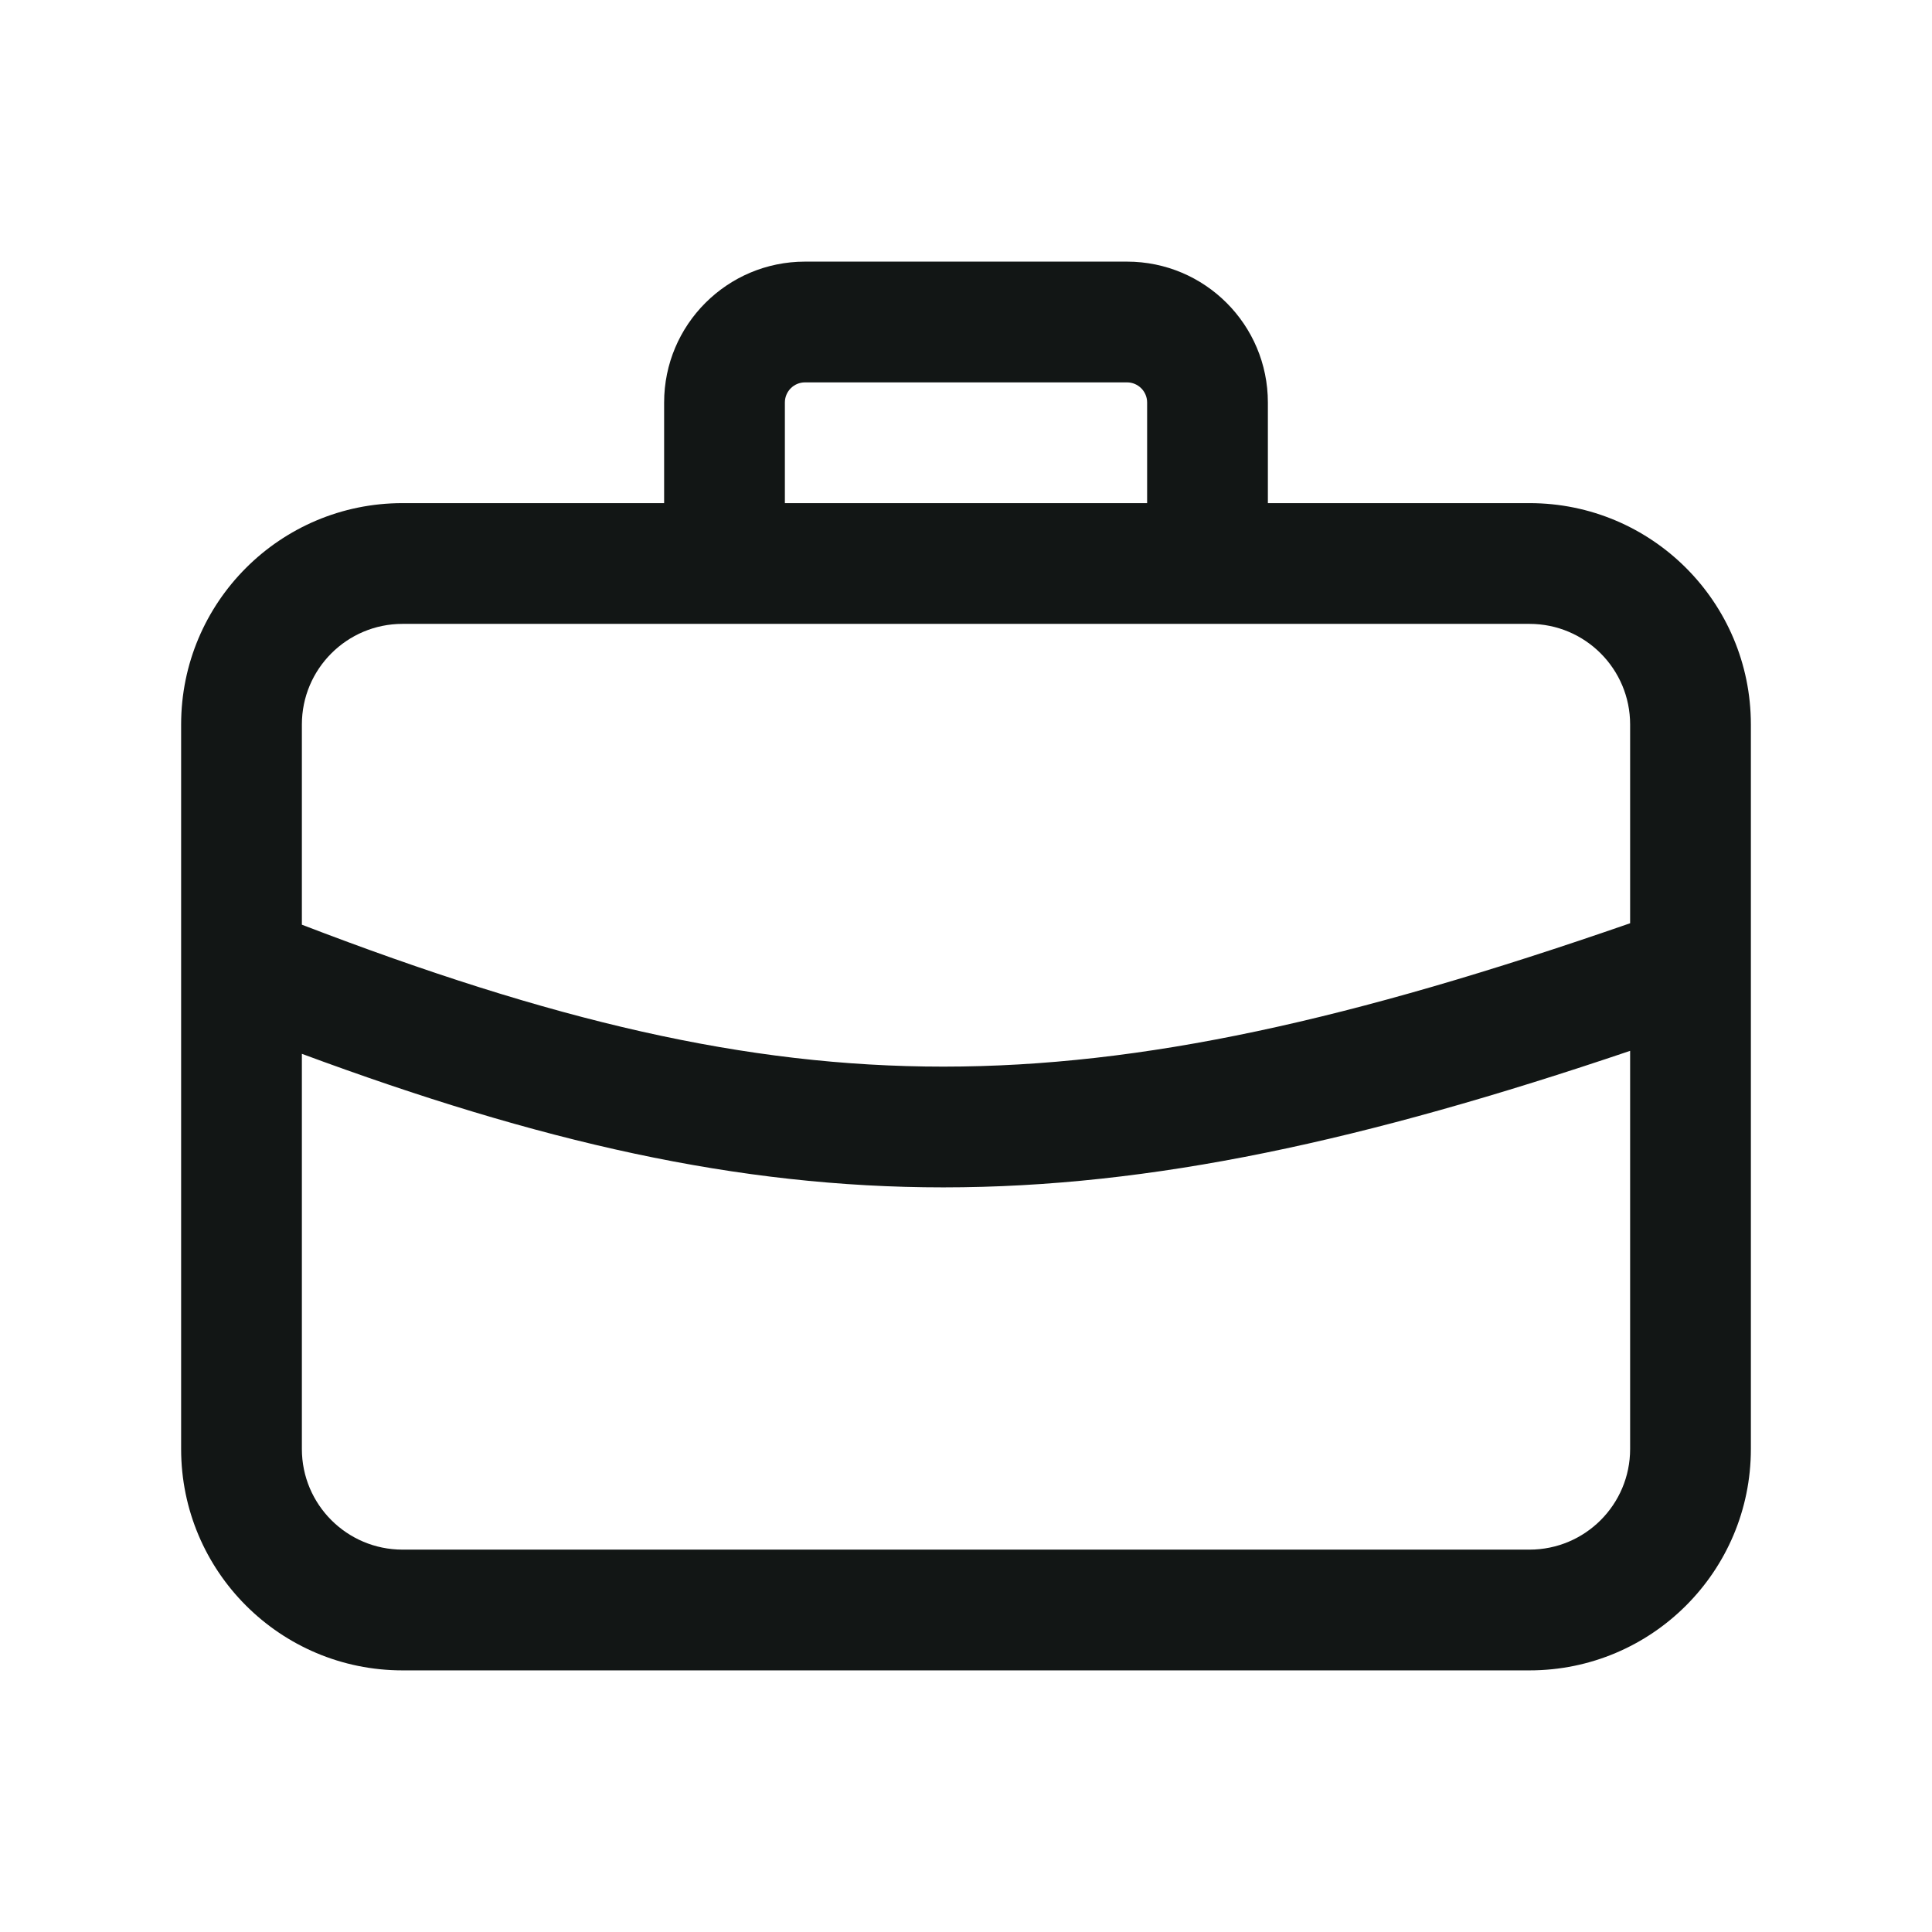 <svg width="24" height="24" viewBox="0 0 24 24" fill="none" xmlns="http://www.w3.org/2000/svg">
<path fill-rule="evenodd" clip-rule="evenodd" d="M8.25 5C8.25 4.034 9.034 3.25 10 3.25H14C14.967 3.25 15.75 4.034 15.75 5V6.25H19C20.519 6.25 21.75 7.481 21.75 9V11.982C21.75 11.994 21.75 12.006 21.75 12.017V18C21.75 19.519 20.519 20.75 19 20.75H5C3.481 20.75 2.25 19.519 2.25 18V12.017C2.25 12.006 2.25 11.994 2.25 11.982V9C2.25 7.481 3.481 6.25 5 6.25H8.25V5ZM3.75 13.091V18C3.75 18.69 4.31 19.25 5 19.25H19C19.691 19.25 20.25 18.69 20.25 18V13.054C16.948 14.171 14.308 14.75 11.719 14.75C9.158 14.75 6.7 14.184 3.75 13.091ZM20.25 11.469C16.784 12.672 14.194 13.25 11.719 13.25C9.258 13.25 6.851 12.678 3.75 11.487V9C3.75 8.31 4.31 7.75 5 7.75H19C19.691 7.75 20.25 8.31 20.25 9V11.469ZM14.25 5V6.25H9.75V5C9.75 4.862 9.862 4.75 10 4.75H14C14.138 4.75 14.25 4.862 14.25 5Z" fill="#121615"/>
</svg>
